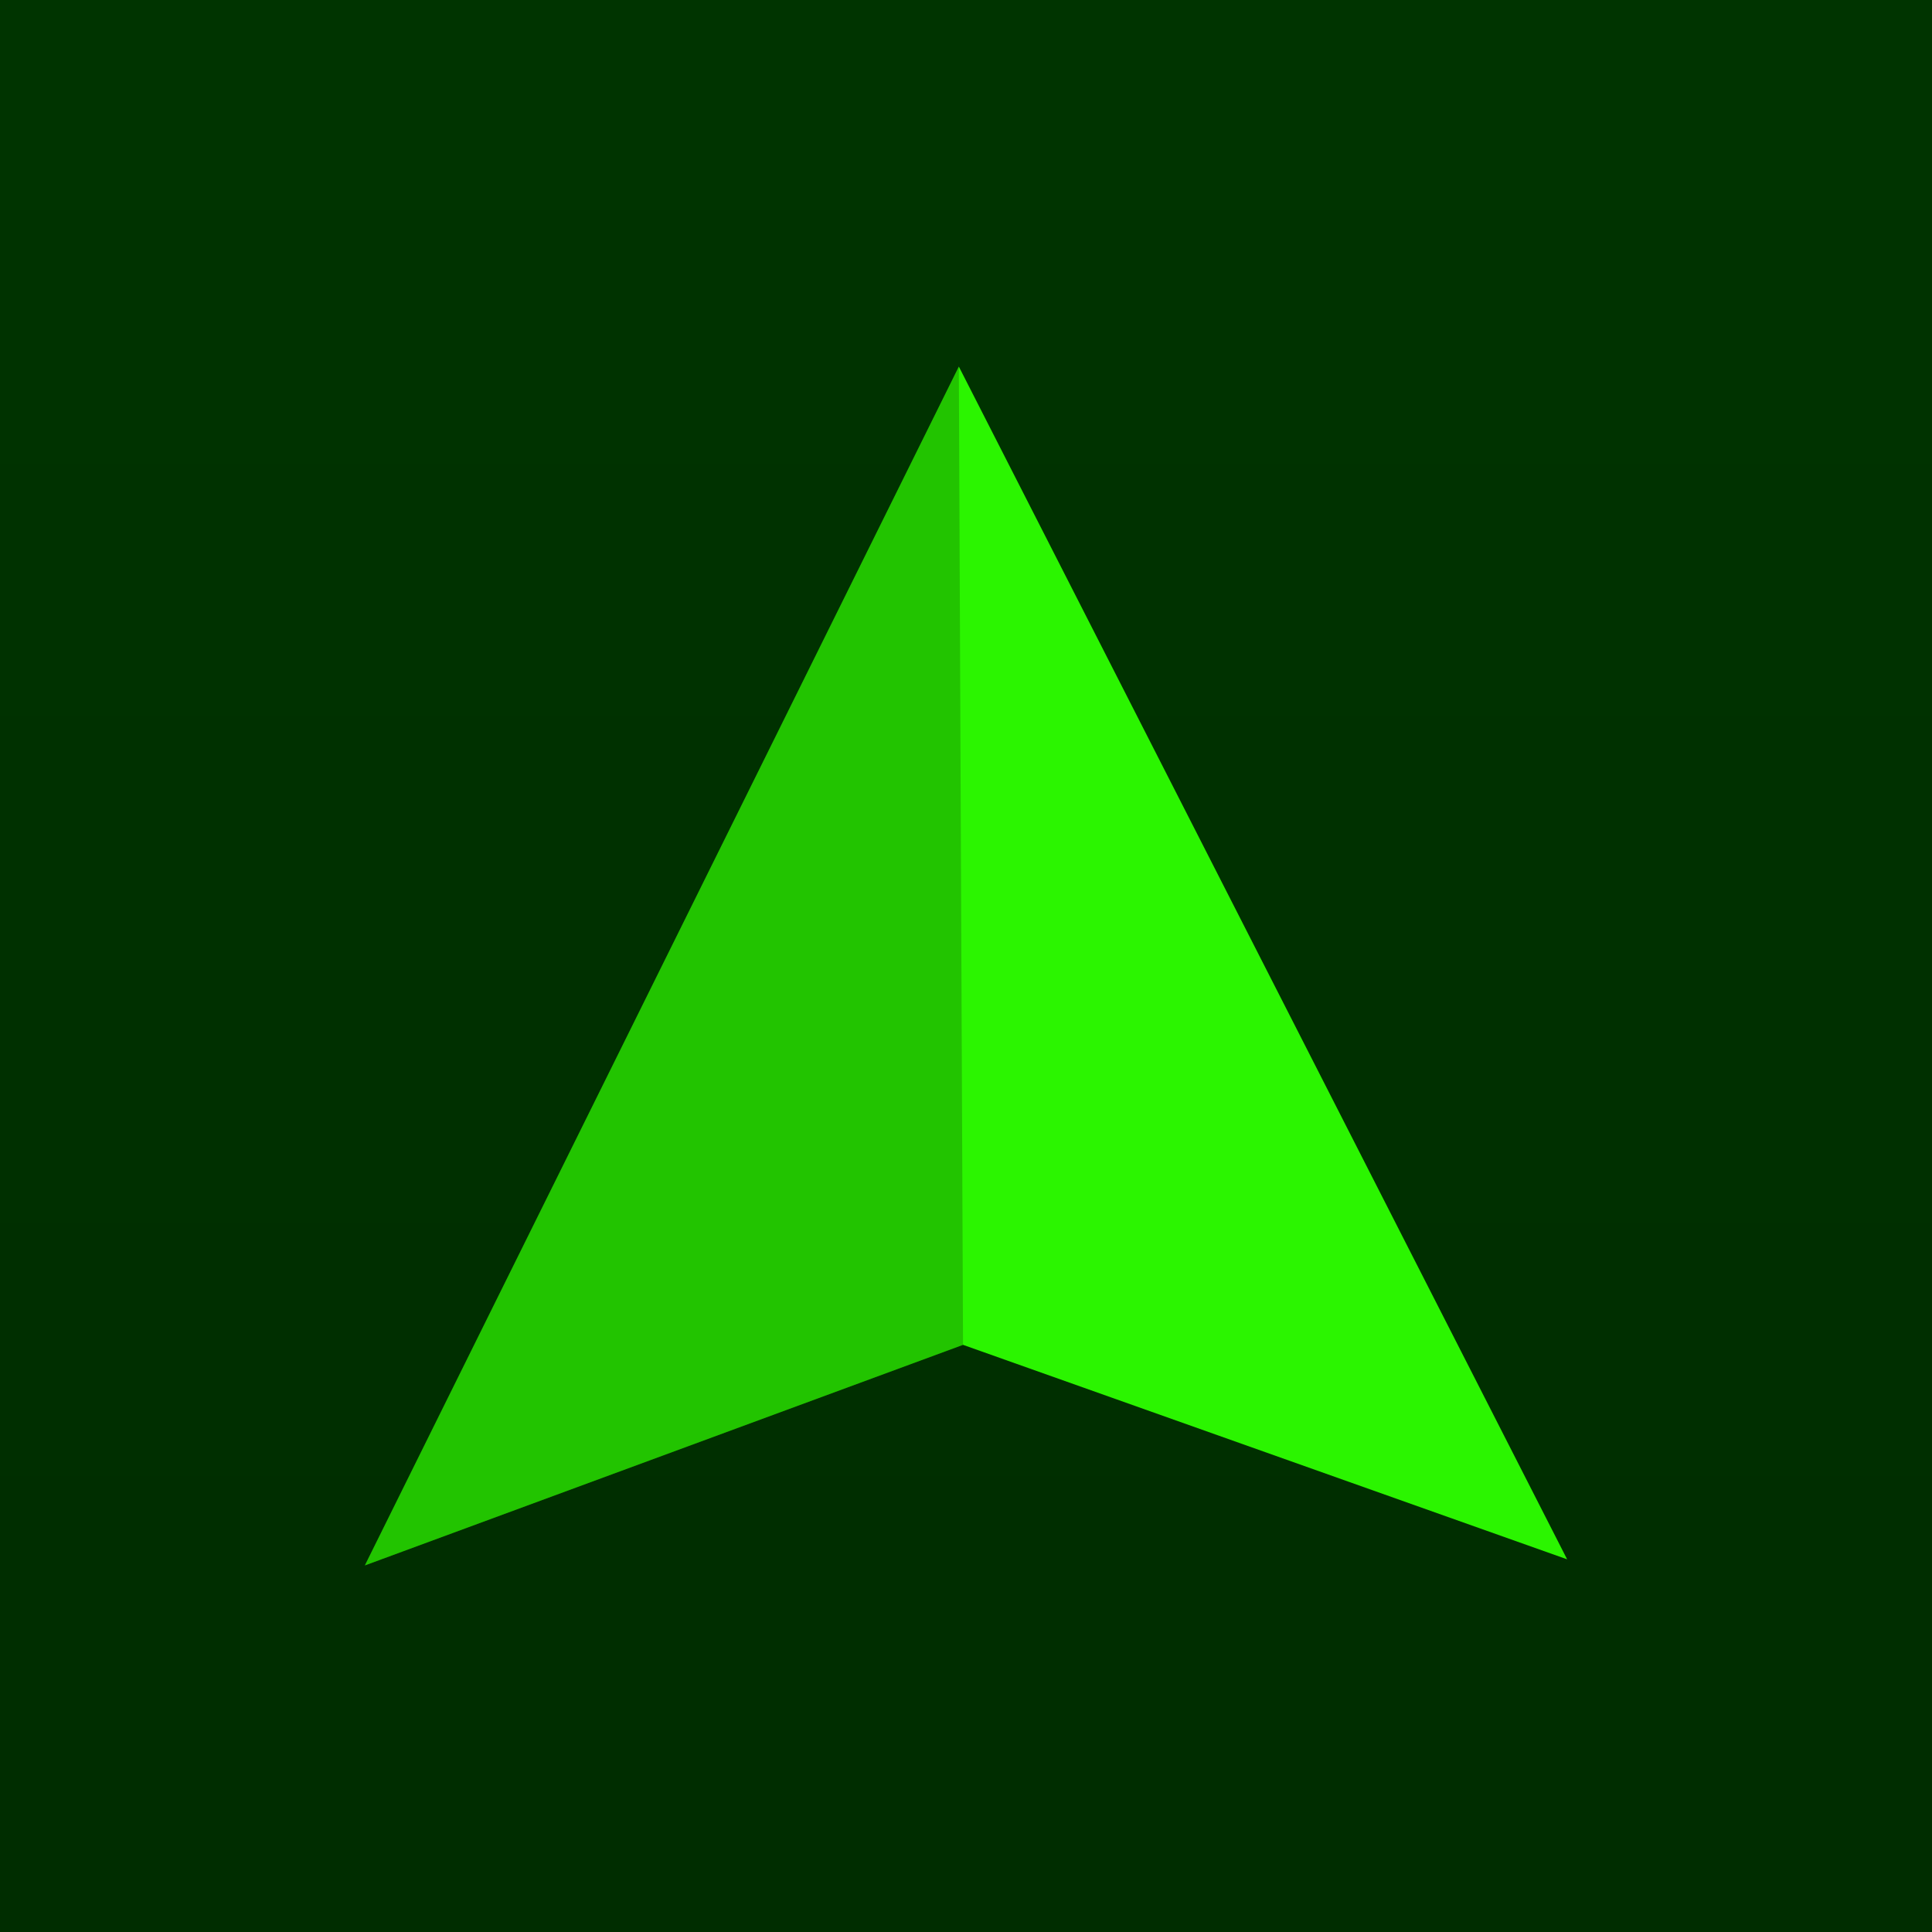<?xml version="1.0" encoding="UTF-8" standalone="no"?>
<!-- Created with Inkscape (http://www.inkscape.org/) -->

<svg
   width="99.977mm"
   height="99.977mm"
   viewBox="0 0 99.977 99.977"
   version="1.1"
   id="svg5"
   inkscape:version="1.1.2 (b8e25be8, 2022-02-05)"
   sodipodi:docname="icon.svg"
   inkscape:export-filename="/Users/fredrik/git/woods/Images/icon-1024.png"
   inkscape:export-xdpi="260.15512"
   inkscape:export-ydpi="260.15512"
   xmlns:inkscape="http://www.inkscape.org/namespaces/inkscape"
   xmlns:sodipodi="http://sodipodi.sourceforge.net/DTD/sodipodi-0.dtd"
   xmlns:xlink="http://www.w3.org/1999/xlink"
   xmlns="http://www.w3.org/2000/svg"
   xmlns:svg="http://www.w3.org/2000/svg">
  <sodipodi:namedview
     id="namedview7"
     pagecolor="#505050"
     bordercolor="#eeeeee"
     borderopacity="1"
     inkscape:pageshadow="0"
     inkscape:pageopacity="0"
     inkscape:pagecheckerboard="0"
     inkscape:document-units="mm"
     showgrid="false"
     showguides="true"
     inkscape:guide-bbox="true"
     inkscape:zoom="0.42362271"
     inkscape:cx="-181.76551"
     inkscape:cy="43.670935"
     inkscape:window-width="1312"
     inkscape:window-height="865"
     inkscape:window-x="200"
     inkscape:window-y="38"
     inkscape:window-maximized="0"
     inkscape:current-layer="layer1" />
  <defs
     id="defs2">
    <linearGradient
       inkscape:collect="always"
       id="linearGradient1681">
      <stop
         style="stop-color:#002d00;stop-opacity:1"
         offset="0"
         id="stop1677" />
      <stop
         style="stop-color:#003400;stop-opacity:1"
         offset="1"
         id="stop1679" />
    </linearGradient>
    <linearGradient
       inkscape:collect="always"
       xlink:href="#linearGradient1681"
       id="linearGradient1683"
       x1="101.085"
       y1="157.839"
       x2="101.085"
       y2="66.126"
       gradientUnits="userSpaceOnUse" />
  </defs>
  <g
     inkscape:label="Layer 1"
     inkscape:groupmode="layer"
     id="layer1"
     transform="translate(-48.783,-61.791)">
    <rect
       style="fill:url(#linearGradient1683);fill-opacity:1;stroke:none;stroke-width:5.3;stroke-linejoin:round;stroke-opacity:0.171"
       id="rect964"
       width="99.977"
       height="99.977"
       x="48.783"
       y="61.791" />
    <g
       id="g3583"
       transform="translate(-0.939,1.786)">
      <path
         style="fill:#2eff00;fill-opacity:0.952;stroke:none;stroke-width:0.165px;stroke-linecap:butt;stroke-linejoin:miter;stroke-opacity:1"
         d="M 68.602,141.013 99.34,78.975 130.818,140.697 99.557,129.598 68.602,141.013"
         id="path1594" />
      <path
         style="fill:#000000;fill-opacity:0.201;stroke:none;stroke-width:0.165px;stroke-linecap:butt;stroke-linejoin:miter;stroke-opacity:1"
         d="M 68.602,141.013 99.34,78.975 99.557,129.598 68.602,141.013"
         id="path1594-9"
         sodipodi:nodetypes="cccc" />
    </g>
  </g>
</svg>
